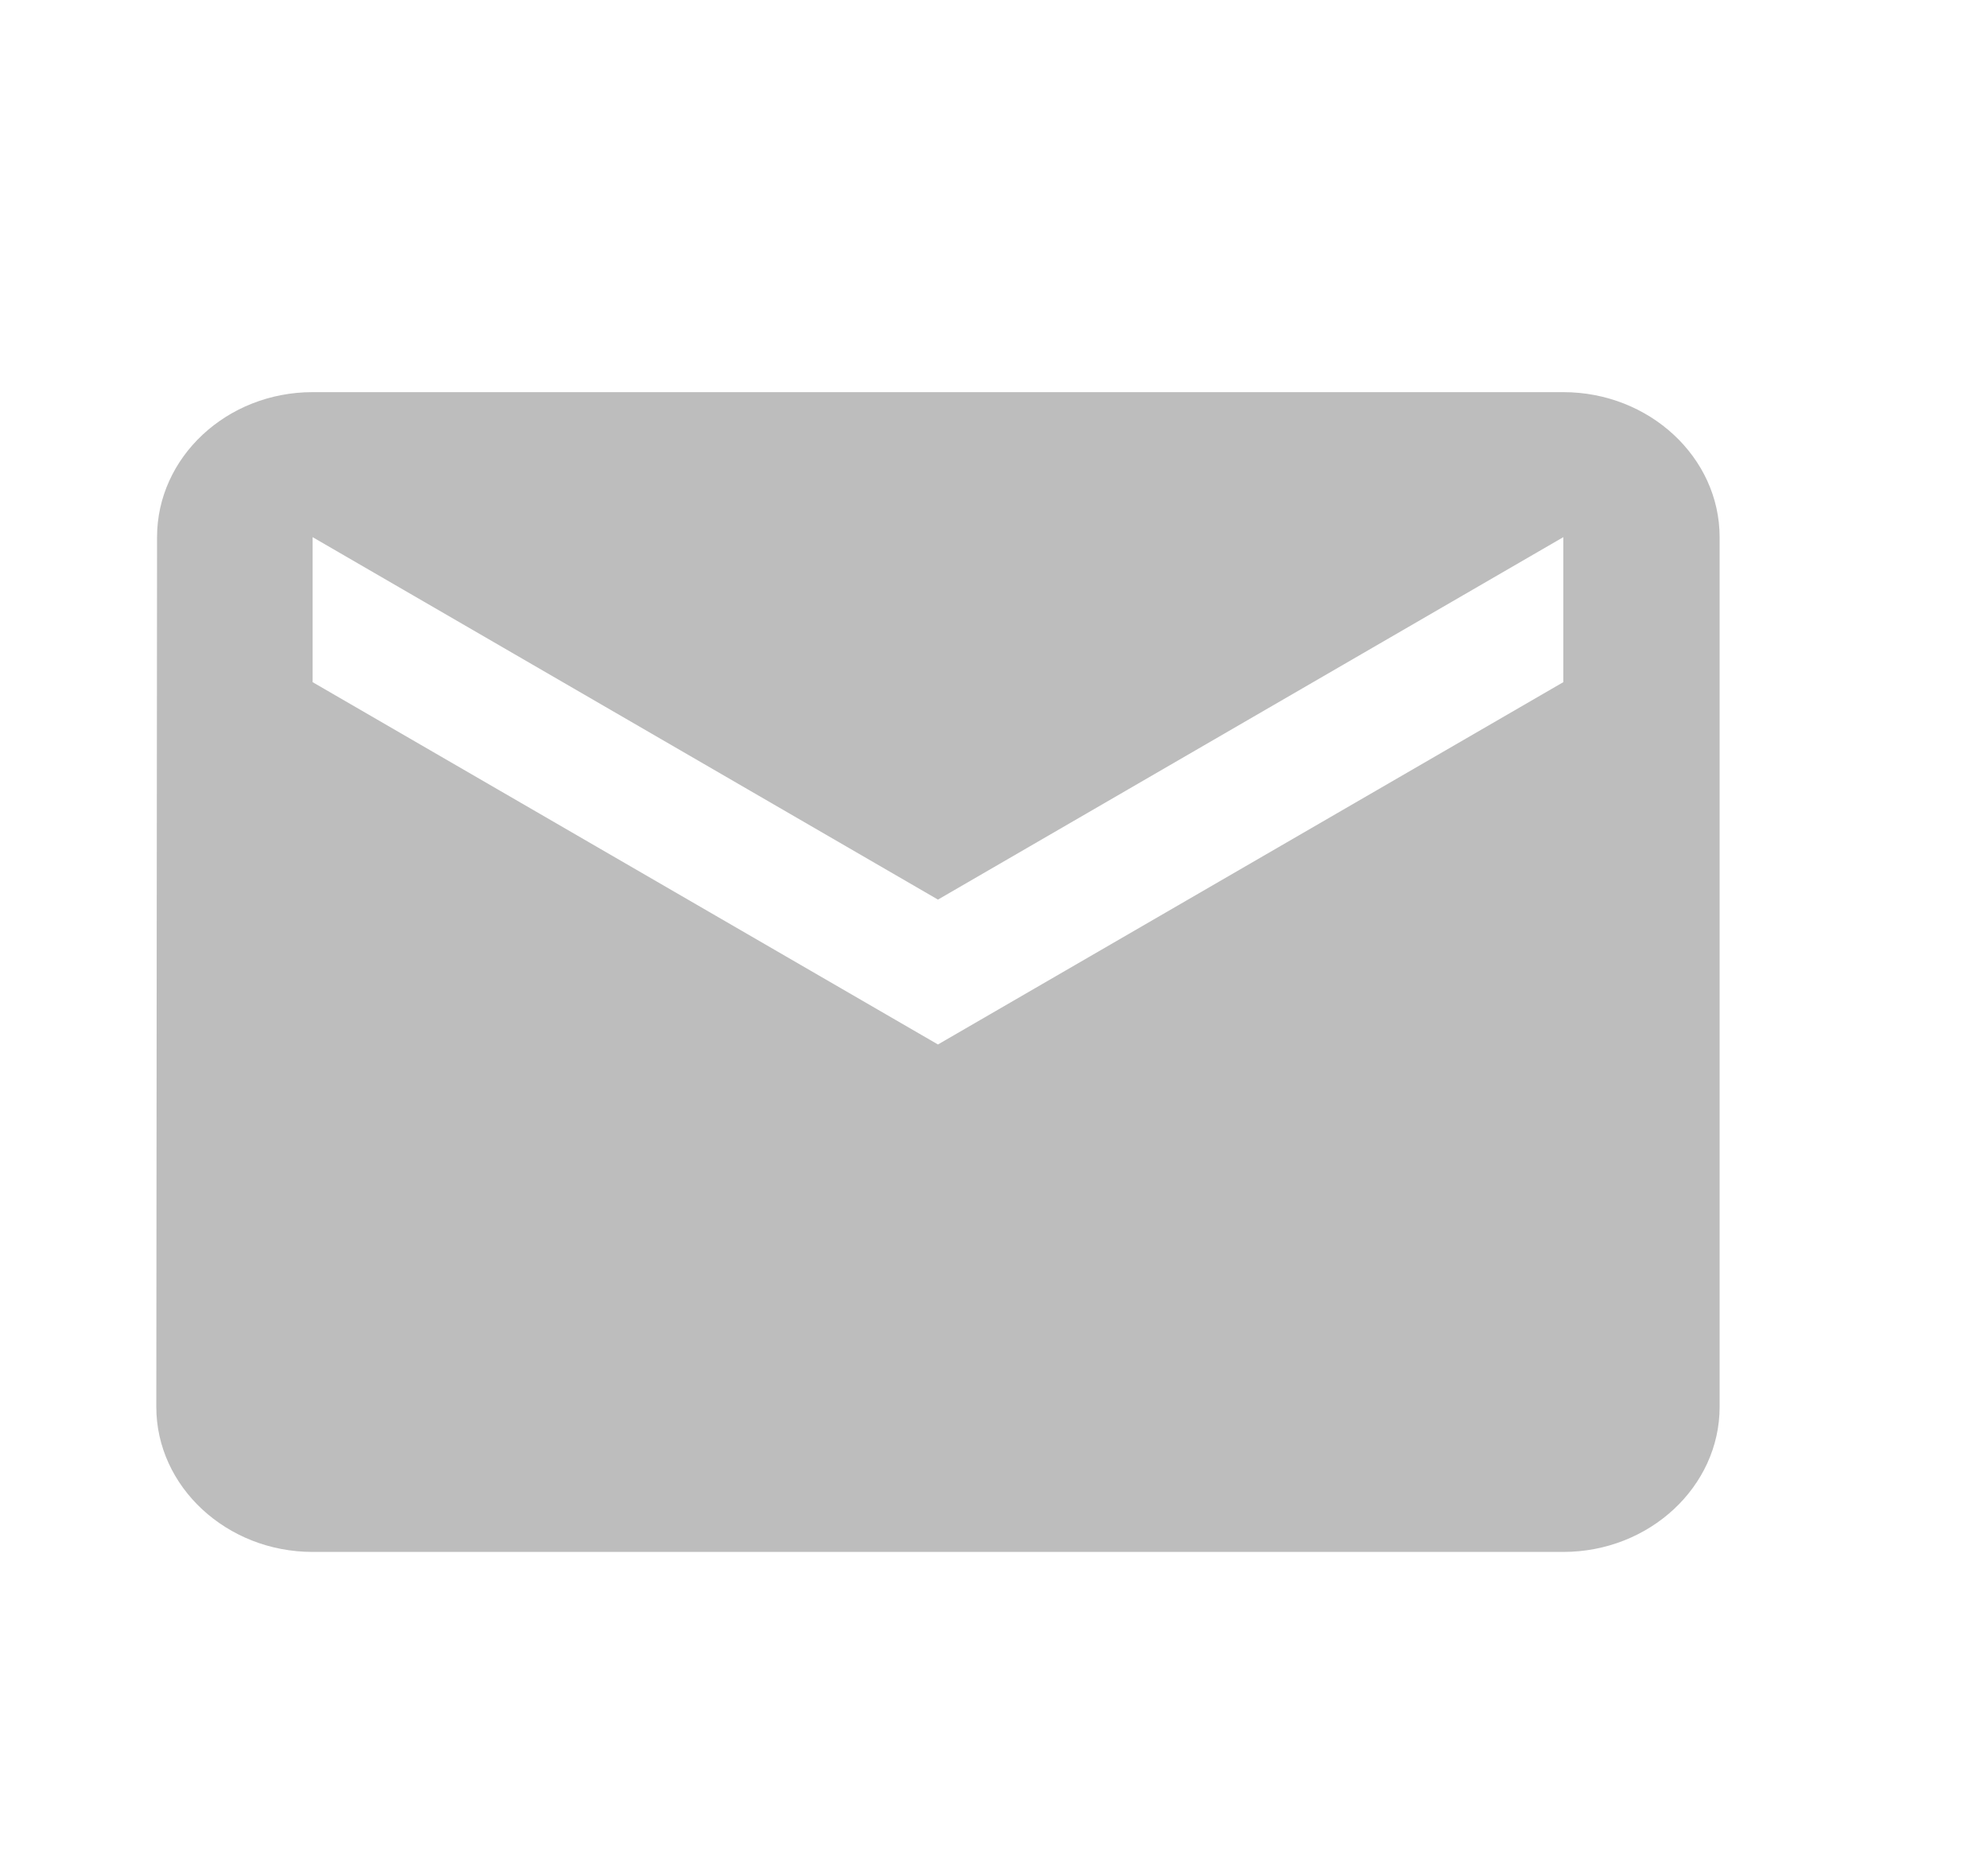 <svg width="16" height="15" viewBox="0 0 16 15" fill="none" xmlns="http://www.w3.org/2000/svg">
<g id="ic:baseline-email">
<path id="Vector" d="M12.582 3.156H2.516C1.824 3.156 1.264 3.681 1.264 4.323L1.258 11.323C1.258 11.965 1.824 12.49 2.516 12.49H12.582C13.274 12.49 13.84 11.965 13.84 11.323V4.323C13.84 3.681 13.274 3.156 12.582 3.156ZM12.582 5.49L7.549 8.406L2.516 5.49V4.323L7.549 7.24L12.582 4.323V5.49Z" fill="#BDBDBD"/>
</g>
</svg>
